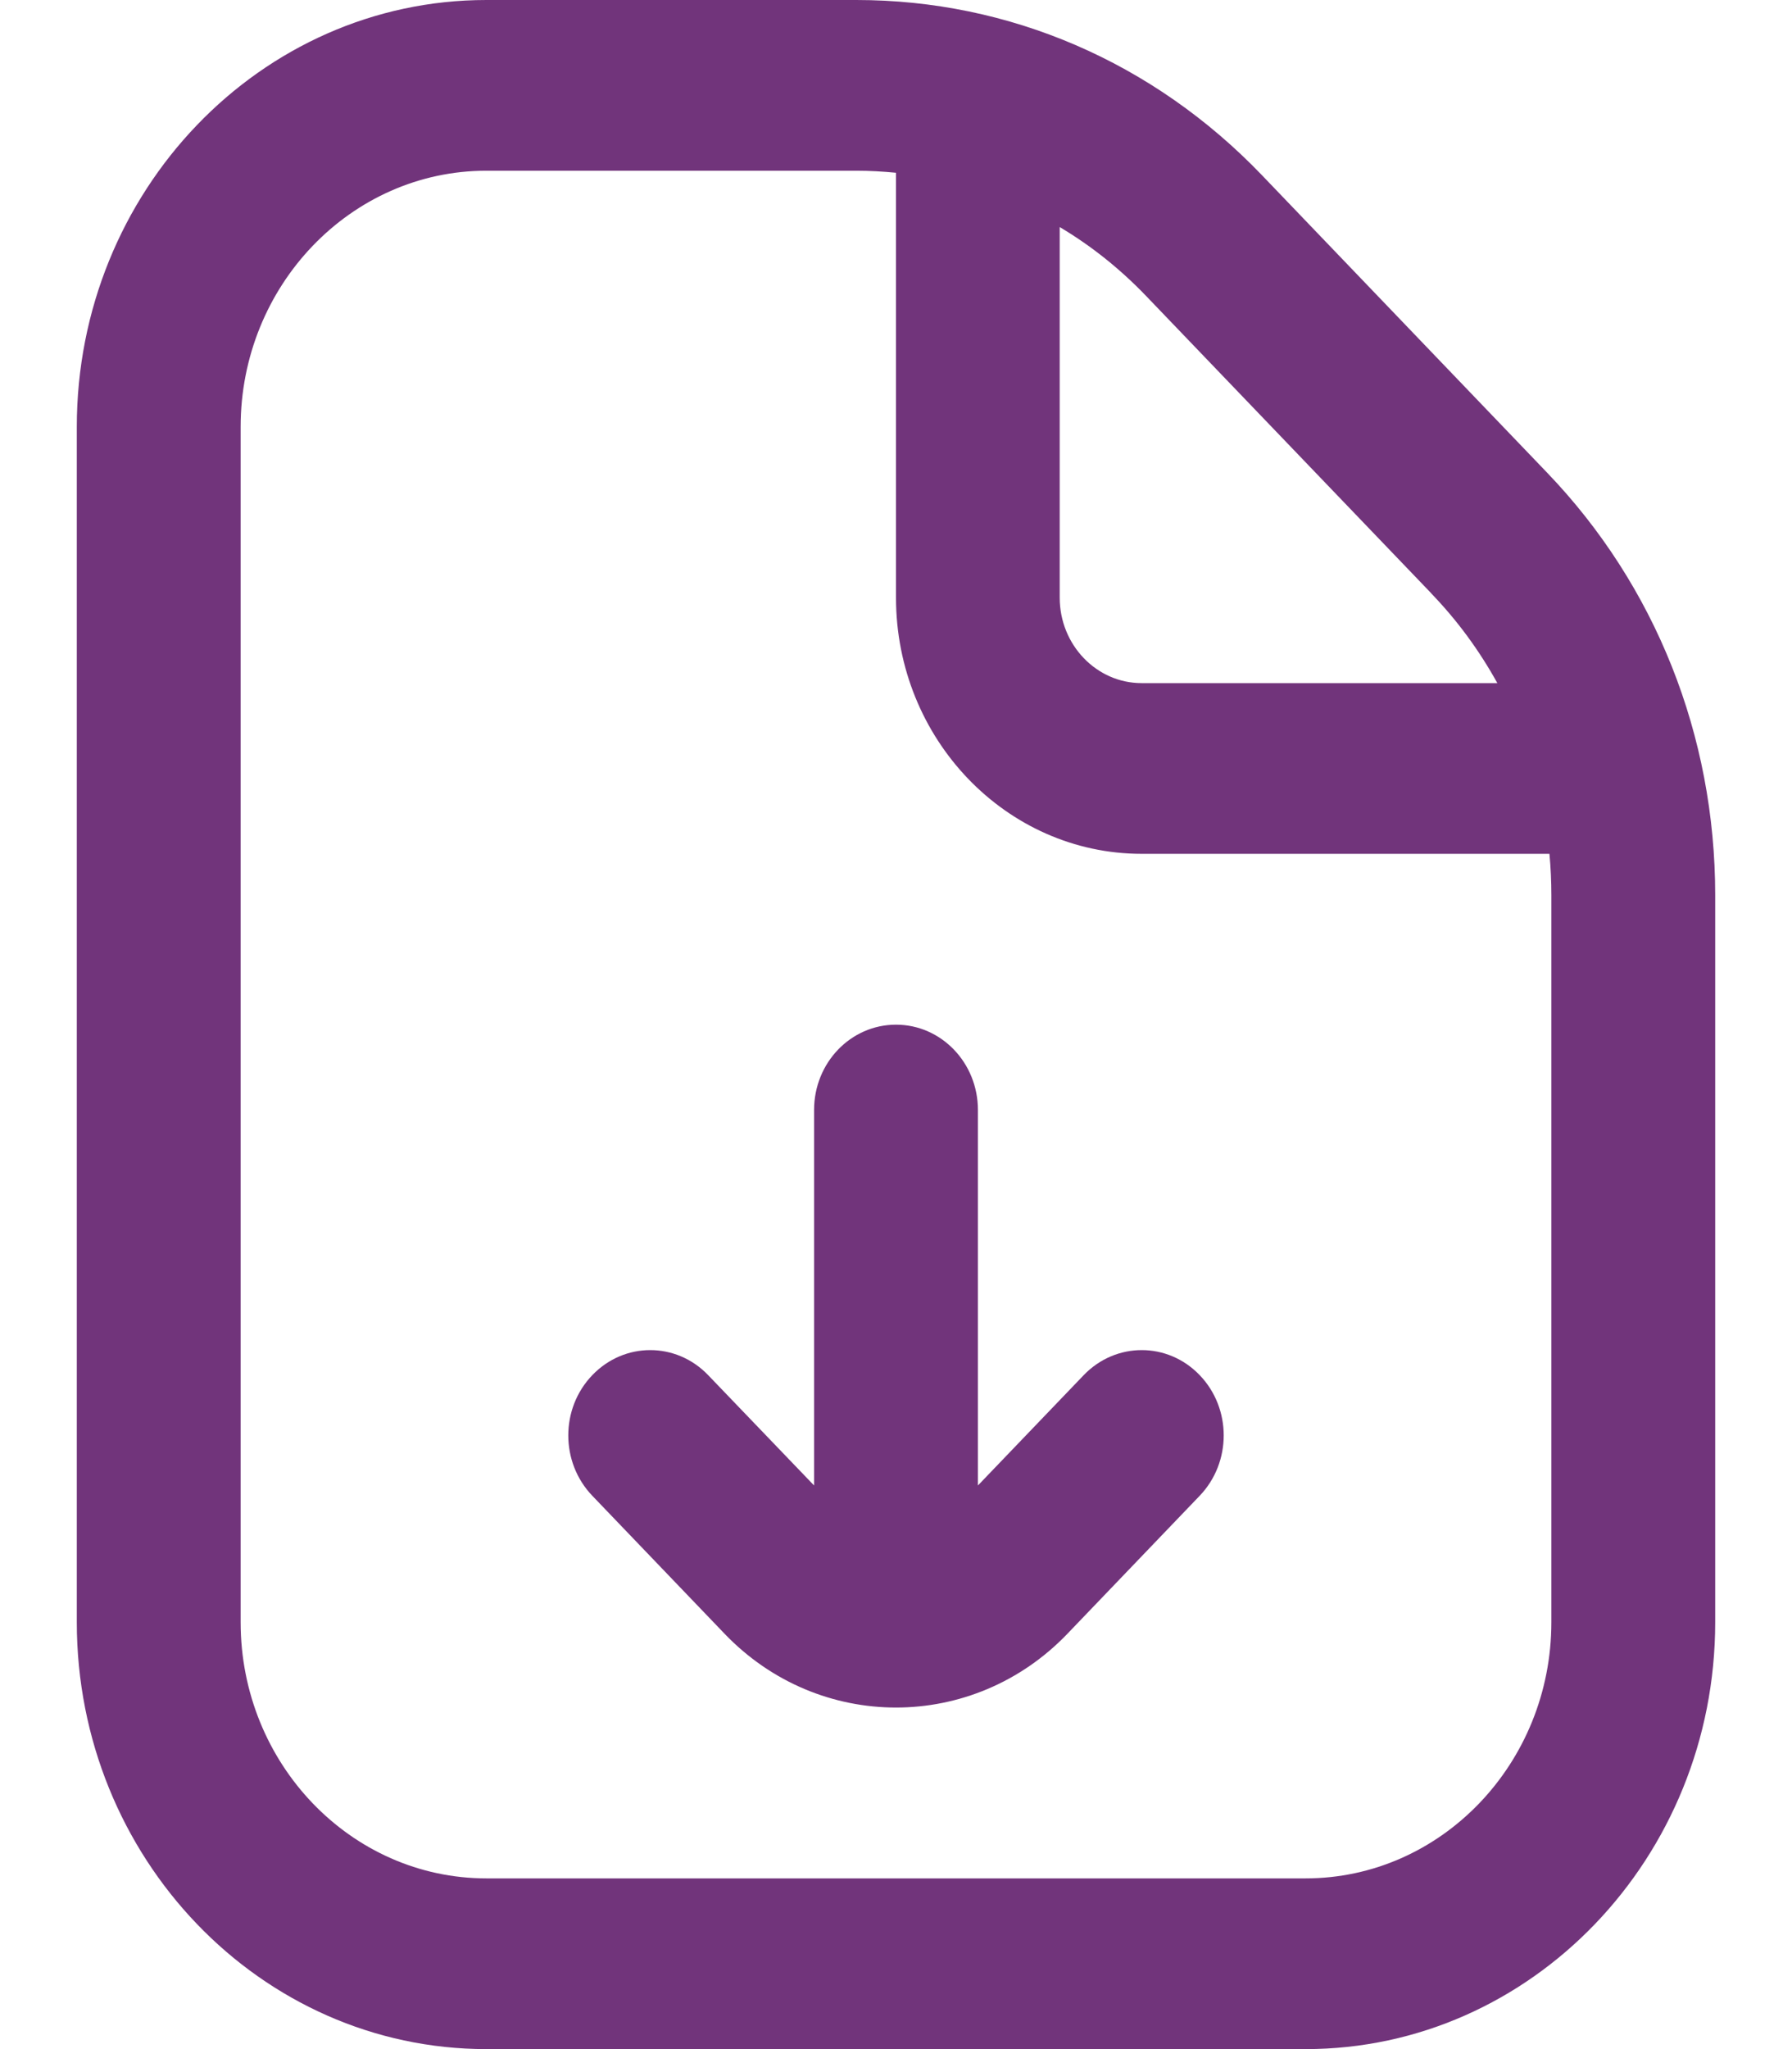 <svg width="14" height="16" viewBox="0 0 14 16" fill="none" xmlns="http://www.w3.org/2000/svg">
<path d="M12.087 3.691L9.858 1.367C9.011 0.485 7.886 0 6.69 0H3.8C2.035 0 0.6 1.495 0.6 3.333V12.667C0.6 14.505 2.035 16 3.8 16H10.2C11.964 16 13.4 14.505 13.4 12.667V6.99C13.4 5.743 12.933 4.572 12.087 3.691ZM11.182 4.634C11.386 4.845 11.558 5.081 11.698 5.334H8.919C8.566 5.334 8.279 5.035 8.279 4.667V1.773C8.523 1.918 8.748 2.097 8.952 2.309L11.182 4.633L11.182 4.634ZM12.12 12.667C12.12 13.77 11.258 14.667 10.2 14.667H3.8C2.741 14.667 1.88 13.77 1.88 12.667V3.333C1.88 2.231 2.741 1.333 3.8 1.333H6.69C6.794 1.333 6.898 1.339 7 1.349V4.667C7 5.769 7.861 6.667 8.92 6.667H12.105C12.115 6.773 12.12 6.881 12.12 6.99V12.667ZM9.372 10.737C9.623 10.997 9.623 11.419 9.372 11.68L8.34 12.756C7.971 13.141 7.485 13.333 7 13.333C6.515 13.333 6.029 13.141 5.66 12.756L4.628 11.68C4.377 11.419 4.377 10.997 4.628 10.737C4.878 10.477 5.282 10.477 5.532 10.737L6.36 11.599V8.667C6.36 8.299 6.646 8.001 7 8.001C7.354 8.001 7.64 8.299 7.64 8.667V11.599L8.467 10.737C8.718 10.477 9.122 10.477 9.372 10.737Z" fill="#71347B"/>
</svg>
